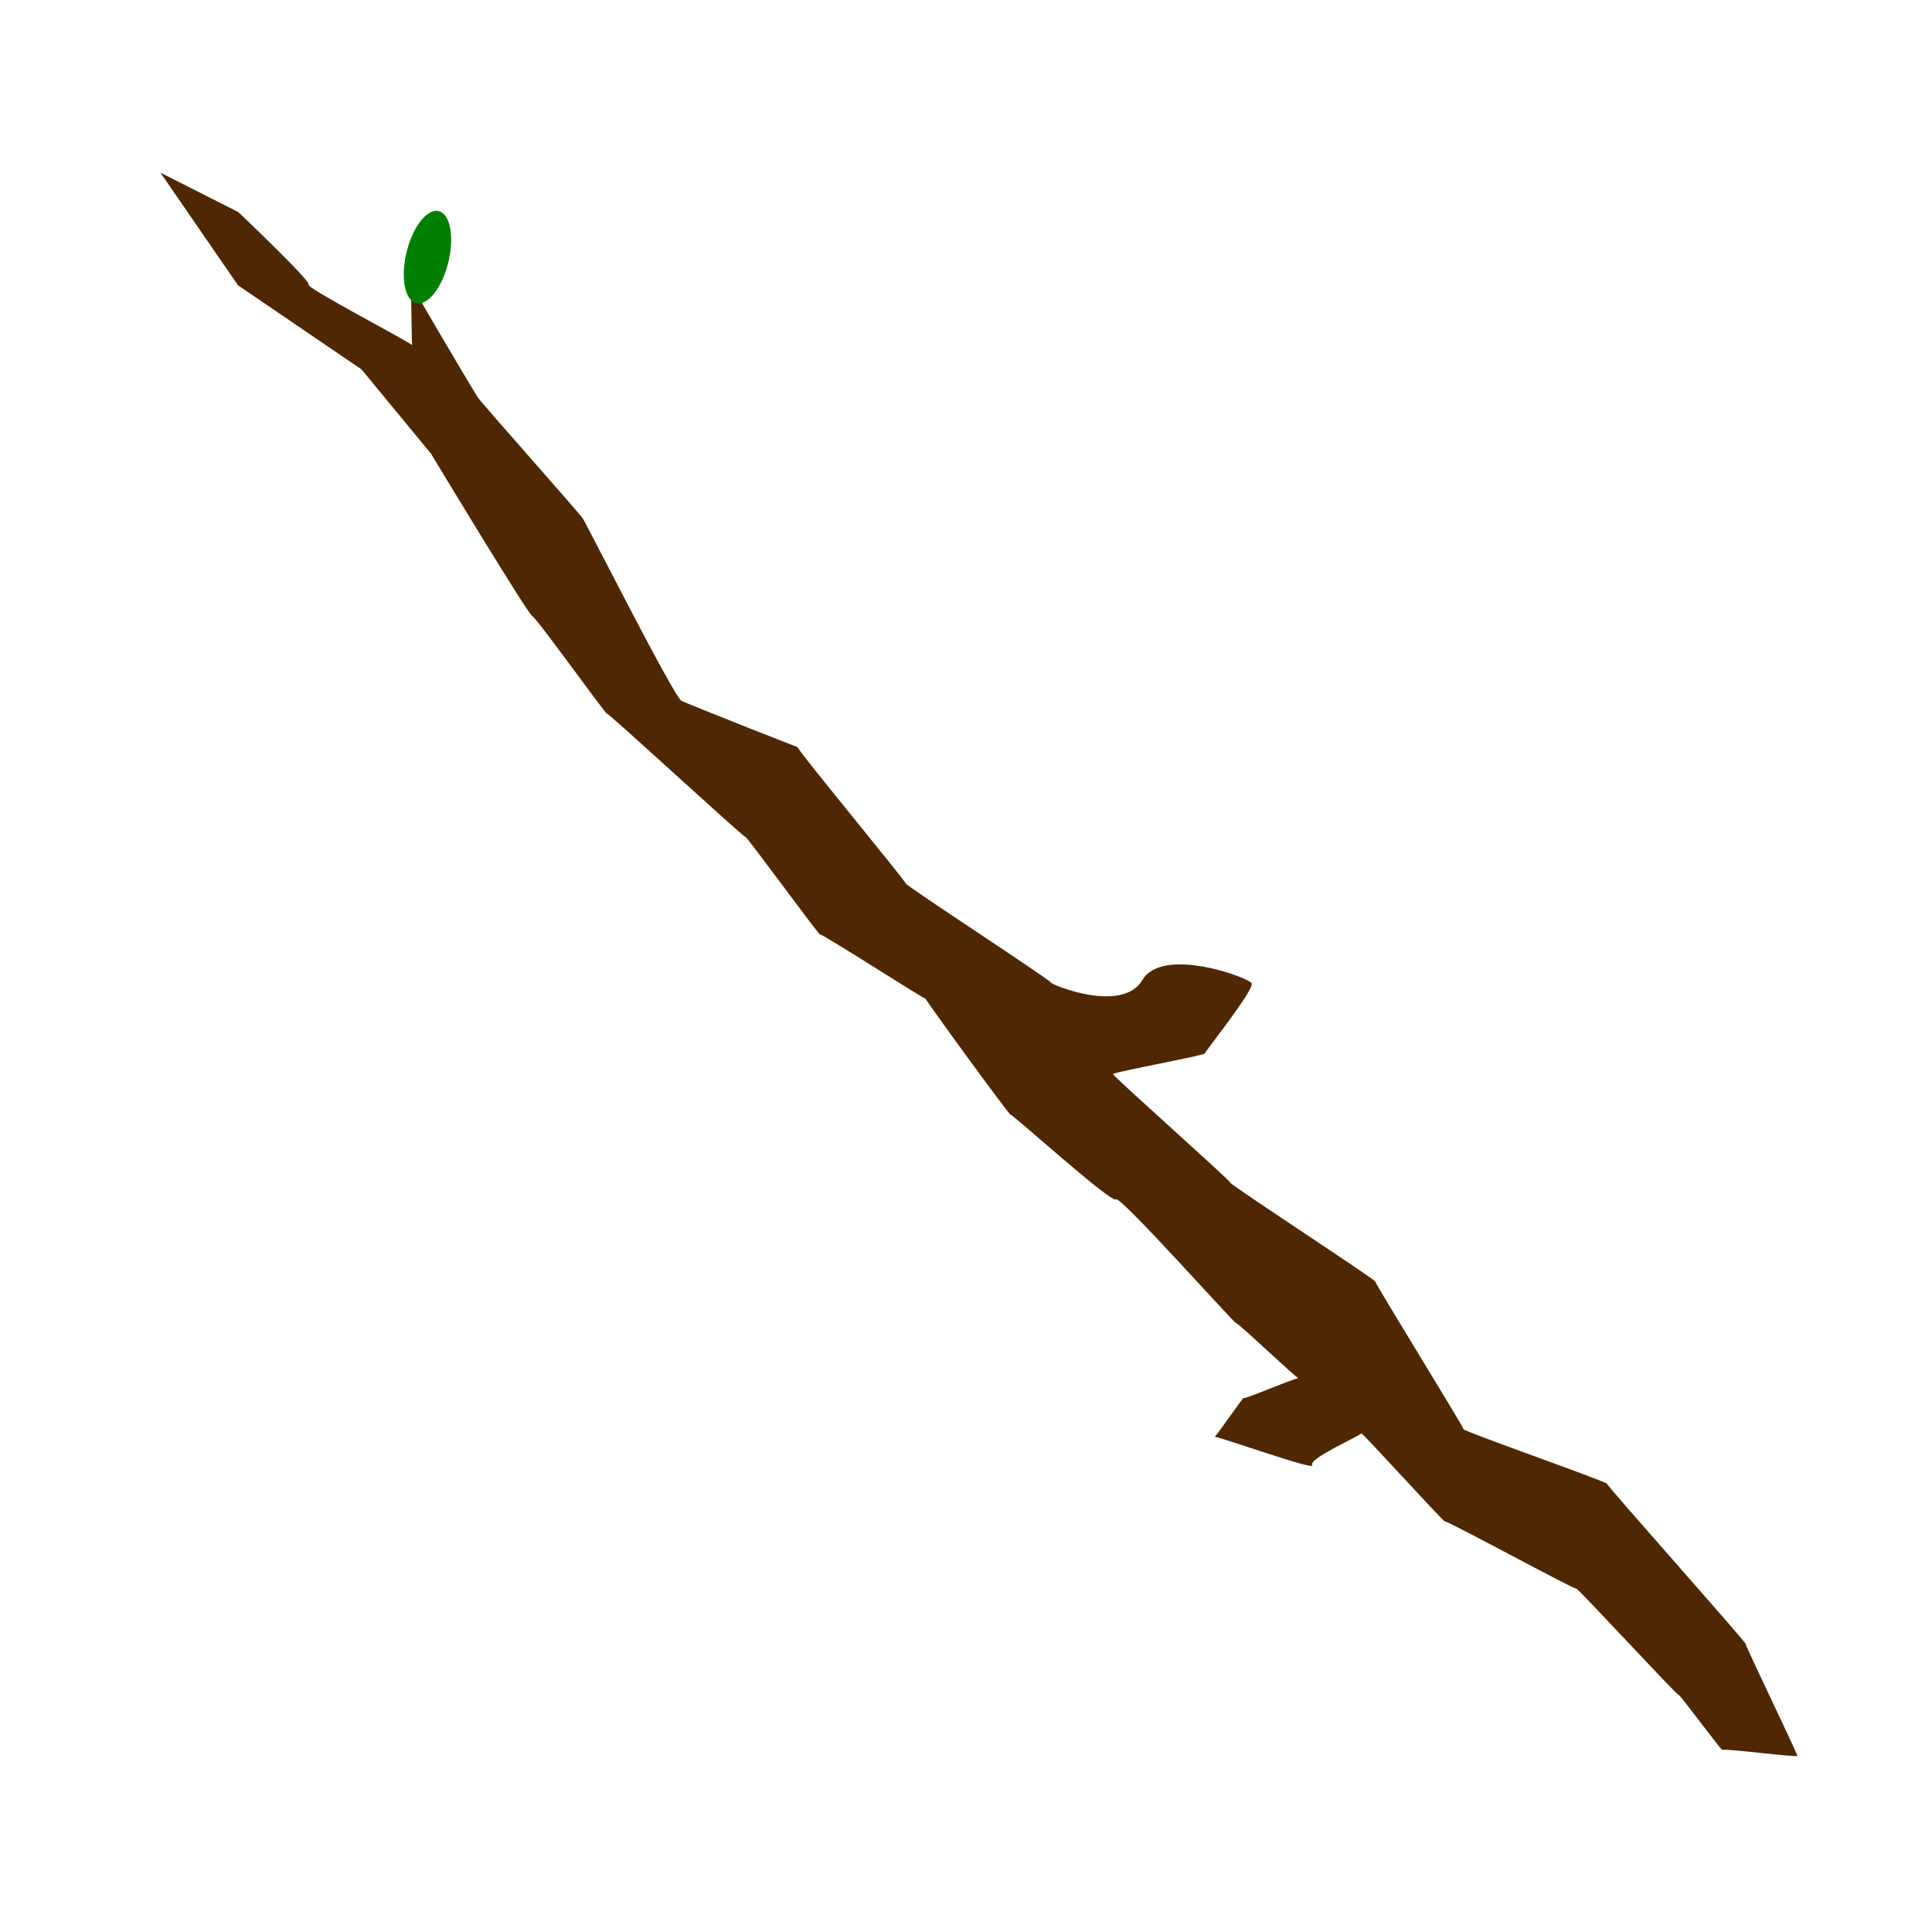 <?xml version="1.0"?>
<svg width="250" height="250" xmlns="http://www.w3.org/2000/svg" xmlns:svg="http://www.w3.org/2000/svg">
 <g class="layer">
  <title>Layer 1</title>
  <g id="svg_11" transform="rotate(134.374 126.83 124.568)">
   <path d="m129.43,221.56l-1.49,13.91l3.4,19.03l-3.4,17.38l-3.4,-10.76c0,0 -0.21,-13.08 0.35,-13.08c0.57,0 -3.97,-14.9 -3.76,-15.06c0.21,-0.16 -5.88,5.95 -5.67,5.79c0.21,-0.16 4.32,-15.57 4.54,-16.55c0.21,-0.99 1.49,-19.7 1.7,-20.69c0.21,-0.99 8.29,-24.67 7.94,-25.66c-0.35,-0.99 -6.45,-15.57 -6.24,-14.9c0.21,0.67 2.62,-22.19 2.84,-22.35c0.21,-0.16 -4.18,-22.19 -3.97,-22.35c0.21,-0.16 -3.52,-9.49 -8.51,-8.28c-4.99,1.22 -9.82,-9.54 -9.6,-10.39c0.21,-0.85 10.52,-1.87 10.74,-2.03c0.21,-0.16 9.99,6.78 10.21,6.62c0.21,-0.16 -0.78,-20.53 -0.57,-20.69c0.21,-0.16 -4.18,-22.19 -3.97,-22.35c0.21,-0.16 5.46,-21.36 5.67,-21.52c0.21,-0.16 -8.15,-18.05 -7.94,-18.21c0.21,-0.16 2.05,-27.15 2.27,-27.31c0.21,-0.16 5.46,-14.74 5.67,-14.9c0.21,-0.16 6.02,7.61 6.24,7.45c0.21,-0.16 -1.35,9.26 -1.13,9.1c0.21,-0.16 -0.78,19.19 -0.57,19.03c0.21,-0.16 5.46,18.37 5.67,18.21c0.21,-0.16 -0.78,15.88 -0.57,15.72c0.21,-0.16 7.16,2.64 7.37,1.66c0.21,-0.99 6.02,11.75 6.24,11.59c0.21,-0.16 -6.45,0.99 -6.24,0.83c0.21,-0.16 -7.02,-3.15 -6.81,-3.31c0.21,-0.16 0.35,10.92 0.57,10.76c0.21,-0.16 -1.35,22.5 -0.57,22.35c0.78,-0.16 1.49,17.54 1.7,17.38c0.21,-0.16 -3.05,19.19 -3.05,18.37c0,-0.83 3.4,15.72 3.62,15.57c0.21,-0.16 -2.48,15.88 -2.27,15.72c0.21,-0.16 0.92,24.16 1.13,24c0.21,-0.16 -2.48,15.06 -2.27,15.72c0.21,0.67 -5.88,24.16 -5.88,24.16z" fill="#4f2803" id="svg_8"/>
   <ellipse cx="120.02" cy="230.2" fill="#007f00" id="svg_10" rx="4.22" ry="1.98" transform="matrix(-1.235 0.764 0.827 1.141 69.437 -114.822)"/>
  </g>
 </g>
</svg>